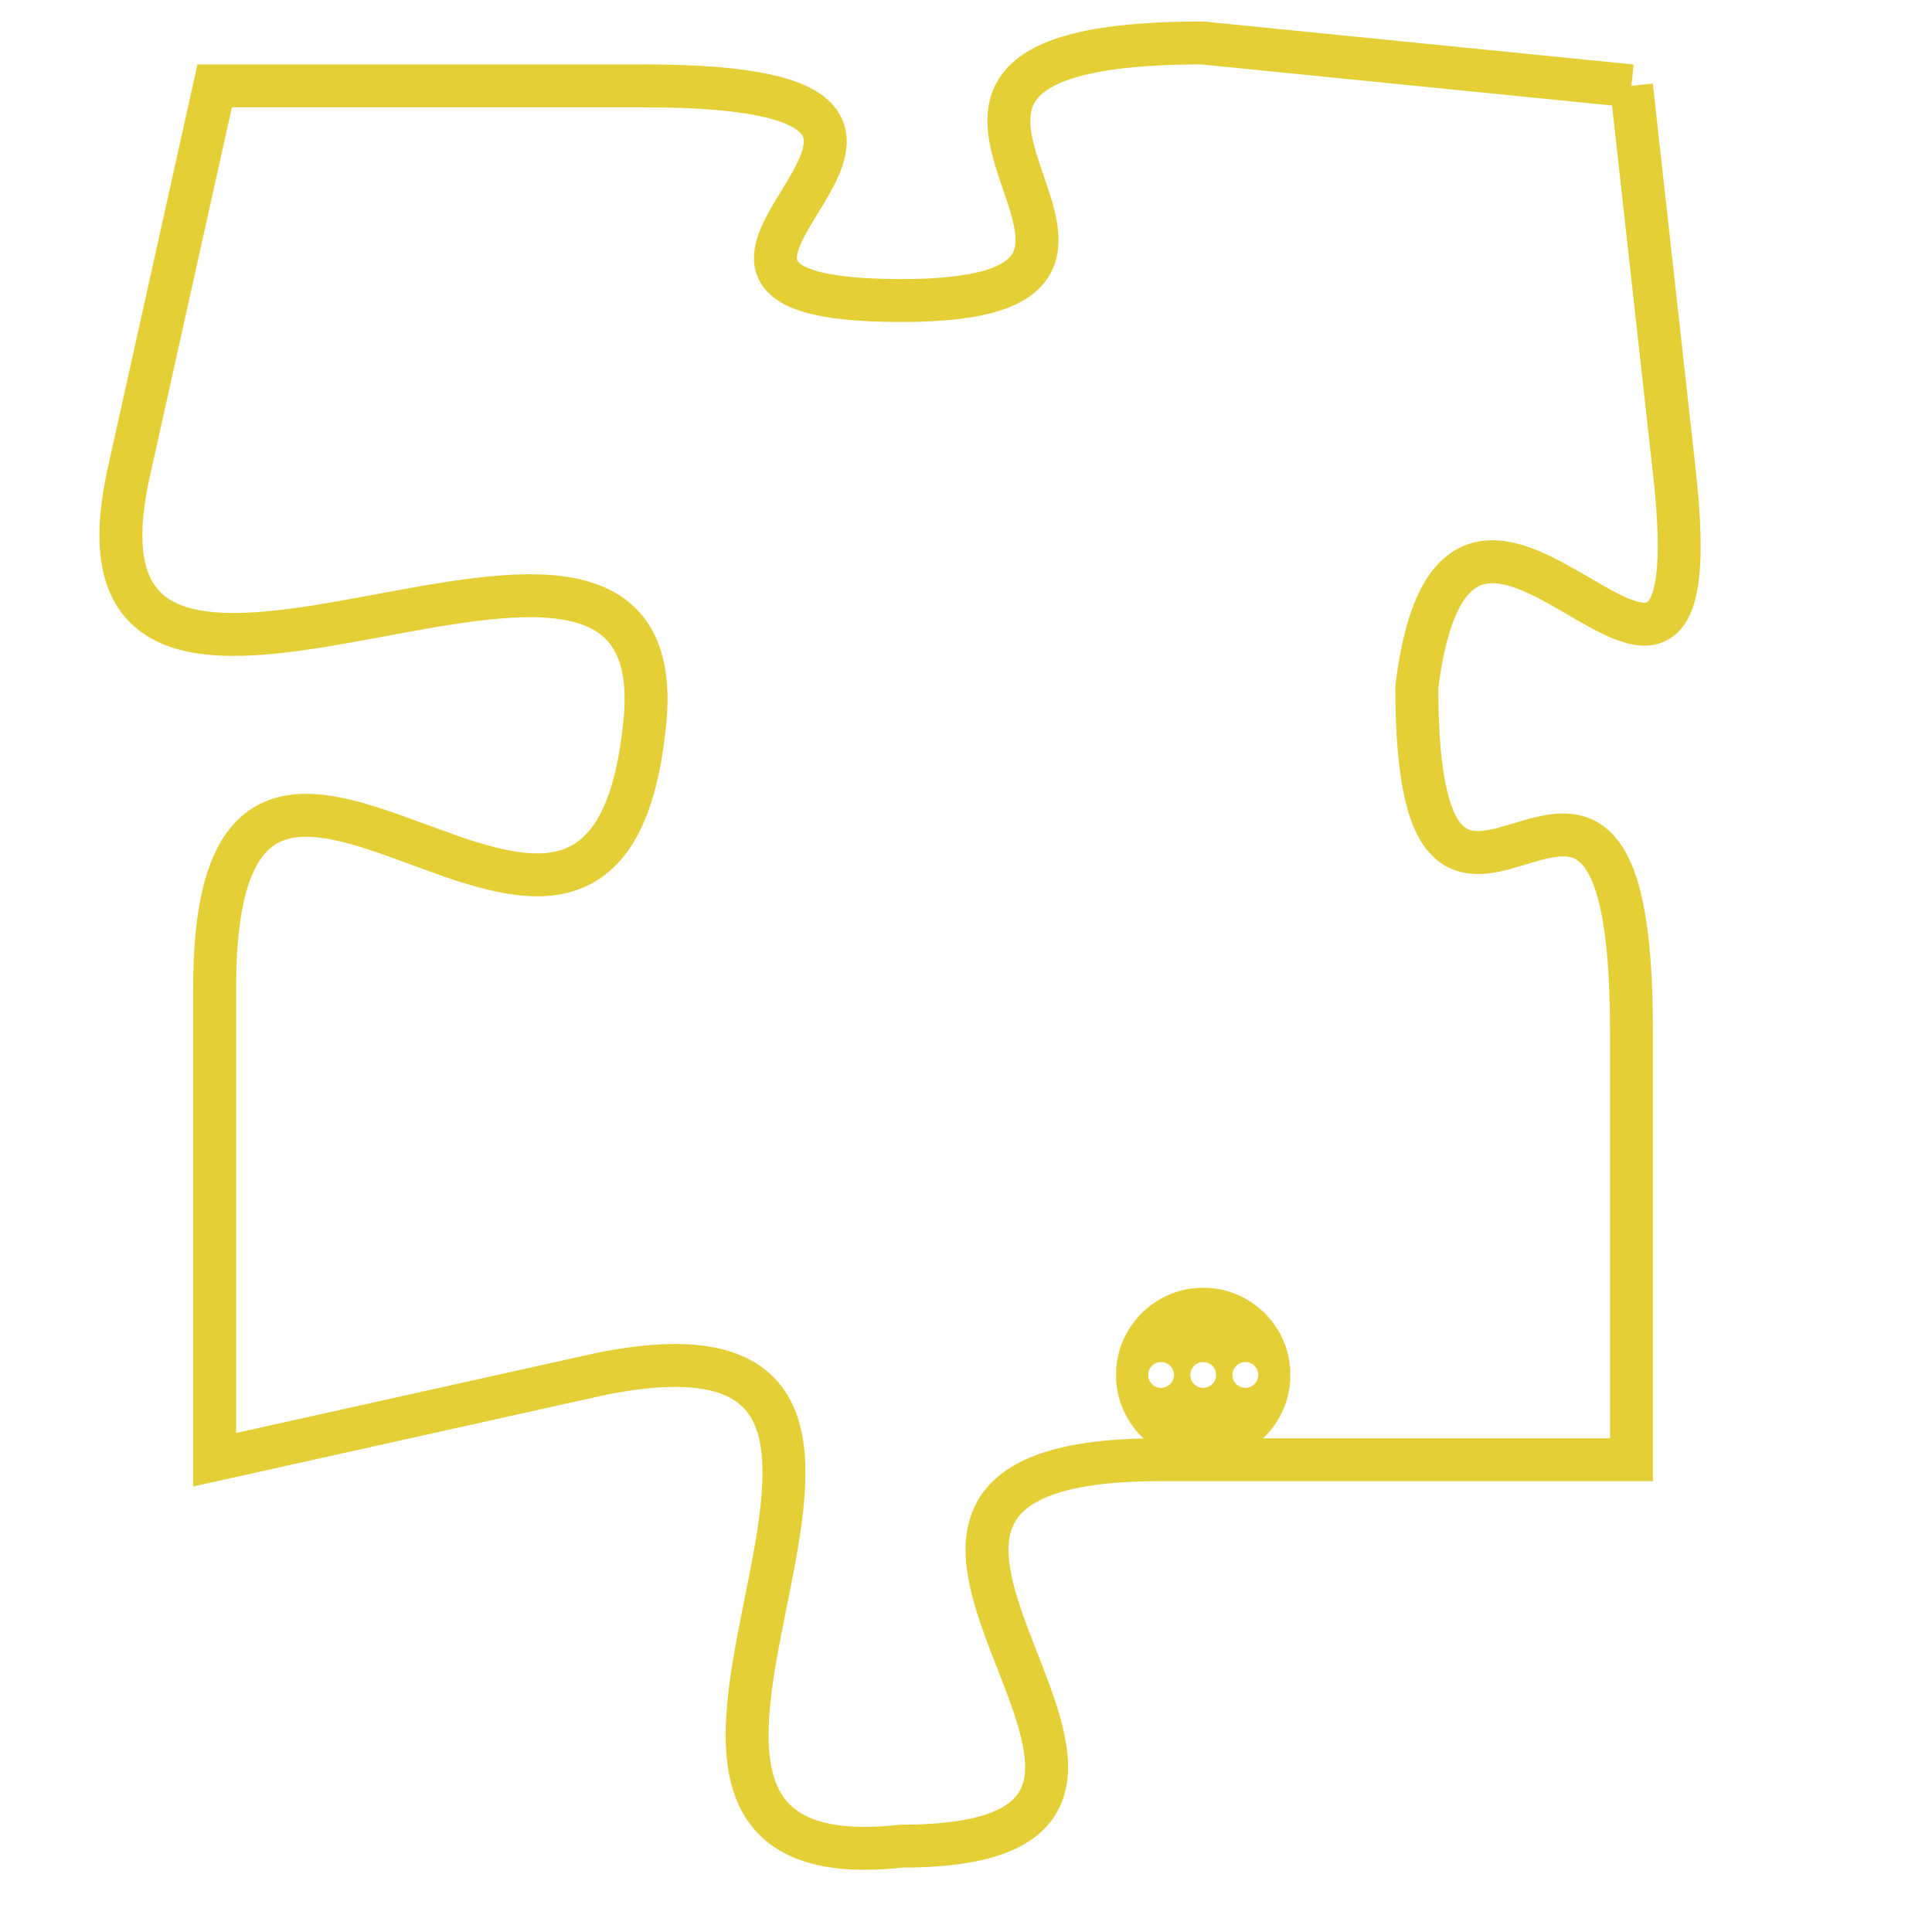 <svg version="1.1" xmlns="http://www.w3.org/2000/svg" xmlns:xlink="http://www.w3.org/1999/xlink" fill="transparent" x="0" y="0" width="350" height="350" preserveAspectRatio="xMinYMin slice"><style type="text/css">.links{fill:transparent;stroke: #E4CF37;}.links:hover{fill:#63D272; opacity:0.4;}</style><defs><g id="allt"><path id="t7474" d="M2145,1824 L2135,1823 C2125,1823 2136,1829 2128,1829 C2120,1829 2132,1824 2122,1824 L2112,1824 2112,1824 L2110,1833 C2108,1842 2123,1831 2122,1839 C2121,1848 2112,1835 2112,1845 L2112,1856 2112,1856 L2121,1854 C2131,1852 2119,1866 2128,1865 C2137,1865 2124,1856 2134,1856 L2145,1856 2145,1856 L2145,1846 C2145,1836 2140,1847 2140,1838 C2141,1830 2147,1842 2146,1833 L2145,1824"/></g><clipPath id="c" clipRule="evenodd" fill="transparent"><use href="#t7474"/></clipPath></defs><svg viewBox="2107 1822 41 45" preserveAspectRatio="xMinYMin meet"><svg width="4380" height="2430"><g><image crossorigin="anonymous" x="0" y="0" href="https://nftpuzzle.license-token.com/assets/completepuzzle.svg" width="100%" height="100%" /><g class="links"><use href="#t7474"/></g></g></svg><svg x="2133" y="1852" height="9%" width="9%" viewBox="0 0 330 330"><g><a xlink:href="https://nftpuzzle.license-token.com/" class="links"><title>See the most innovative NFT based token software licensing project</title><path fill="#E4CF37" id="more" d="M165,0C74.019,0,0,74.019,0,165s74.019,165,165,165s165-74.019,165-165S255.981,0,165,0z M85,190 c-13.785,0-25-11.215-25-25s11.215-25,25-25s25,11.215,25,25S98.785,190,85,190z M165,190c-13.785,0-25-11.215-25-25 s11.215-25,25-25s25,11.215,25,25S178.785,190,165,190z M245,190c-13.785,0-25-11.215-25-25s11.215-25,25-25 c13.785,0,25,11.215,25,25S258.785,190,245,190z"></path></a></g></svg></svg></svg>